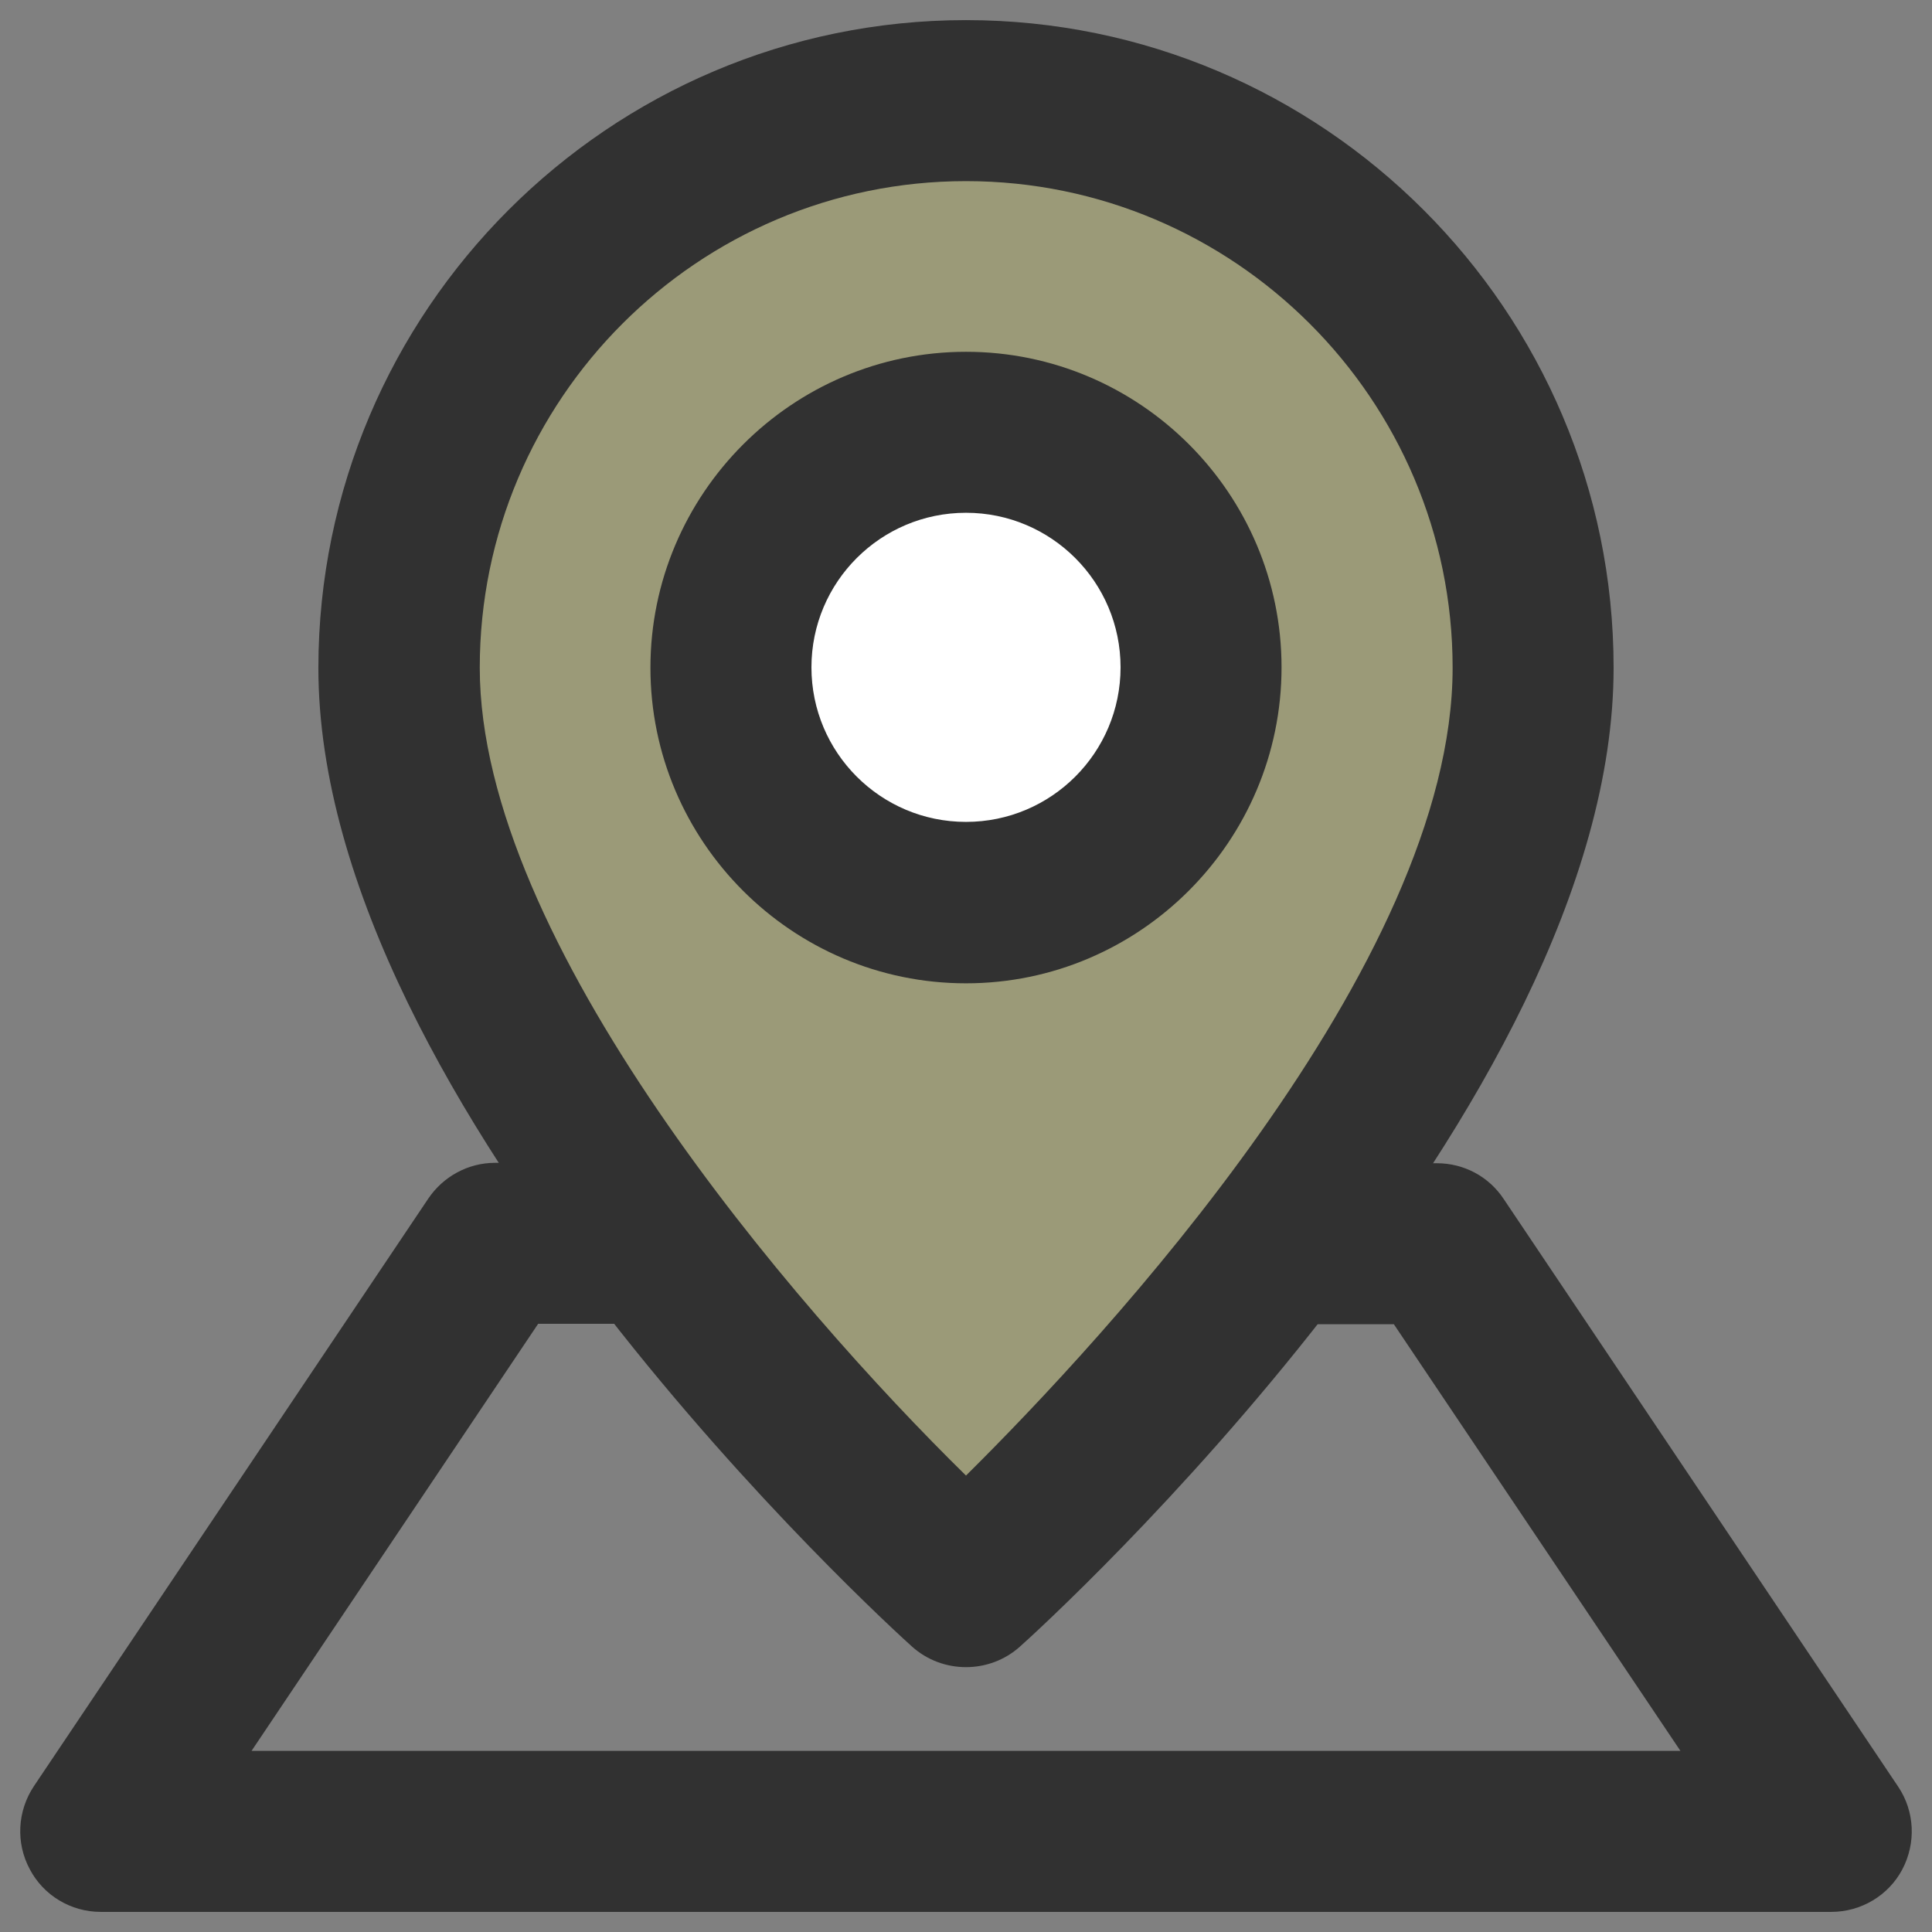 <svg width="80" height="80" viewBox="0 0 80 80" fill="none" xmlns="http://www.w3.org/2000/svg">
<rect x="0" y="0" width="80" height="80" fill="#808080" stroke="none"/>
<g clip-path="url(#clip0_1_1048)">
<path d="M63.483 27.65C63.483 44.533 40 65.7 40 65.7C40 65.7 16.517 44.533 16.517 27.65C16.517 14.683 27.033 4.167 40 4.167C52.967 4.167 63.483 14.683 63.483 27.65Z" fill="#9B9A78"/>
<path d="M40 37.383C45.376 37.383 49.733 33.026 49.733 27.65C49.733 22.274 45.376 17.917 40 17.917C34.624 17.917 30.267 22.274 30.267 27.65C30.267 33.026 34.624 37.383 40 37.383Z" fill="white"/>
<path d="M40 69.033C39.2 69.033 38.4 68.75 37.766 68.183C36.766 67.283 13.183 45.817 13.183 27.65C13.2 12.867 25.216 0.833 40 0.833C54.783 0.833 66.816 12.867 66.816 27.65C66.816 45.817 43.25 67.283 42.233 68.183C41.6 68.75 40.8 69.033 40 69.033ZM40 7.5C28.9 7.5 19.866 16.533 19.866 27.65C19.866 38.967 32.816 54.05 40 61.1C45.65 55.5 60.15 39.95 60.15 27.65C60.15 16.533 51.1 7.5 40 7.5Z" fill="#313131"/>
<path d="M40 40.717C32.8 40.717 26.933 34.85 26.933 27.65C26.933 20.45 32.8 14.567 40 14.567C47.2 14.567 53.066 20.433 53.066 27.633C53.066 34.833 47.2 40.717 40 40.717ZM40 21.233C36.466 21.233 33.6 24.1 33.6 27.633C33.6 31.167 36.466 34.033 40 34.033C43.533 34.033 46.4 31.167 46.4 27.633C46.4 24.1 43.533 21.233 40 21.233ZM75.833 79.167H4.166C2.933 79.167 1.8 78.483 1.233 77.4C0.65 76.317 0.716 75 1.4 73.967L17.733 49.633C18.35 48.717 19.383 48.15 20.5 48.15H27.1V54.817H22.283L10.416 72.5H69.583L57.716 54.833H52.9V48.167H59.5C60.616 48.167 61.65 48.717 62.266 49.65L78.6 73.983C79.283 75 79.35 76.317 78.766 77.417C78.2 78.483 77.066 79.167 75.833 79.167Z" fill="#313131"/>
</g>
<defs>
<clipPath id="clip0_1_1048">
<rect width="80" height="80" fill="white"/>
</clipPath>
</defs>
</svg>

